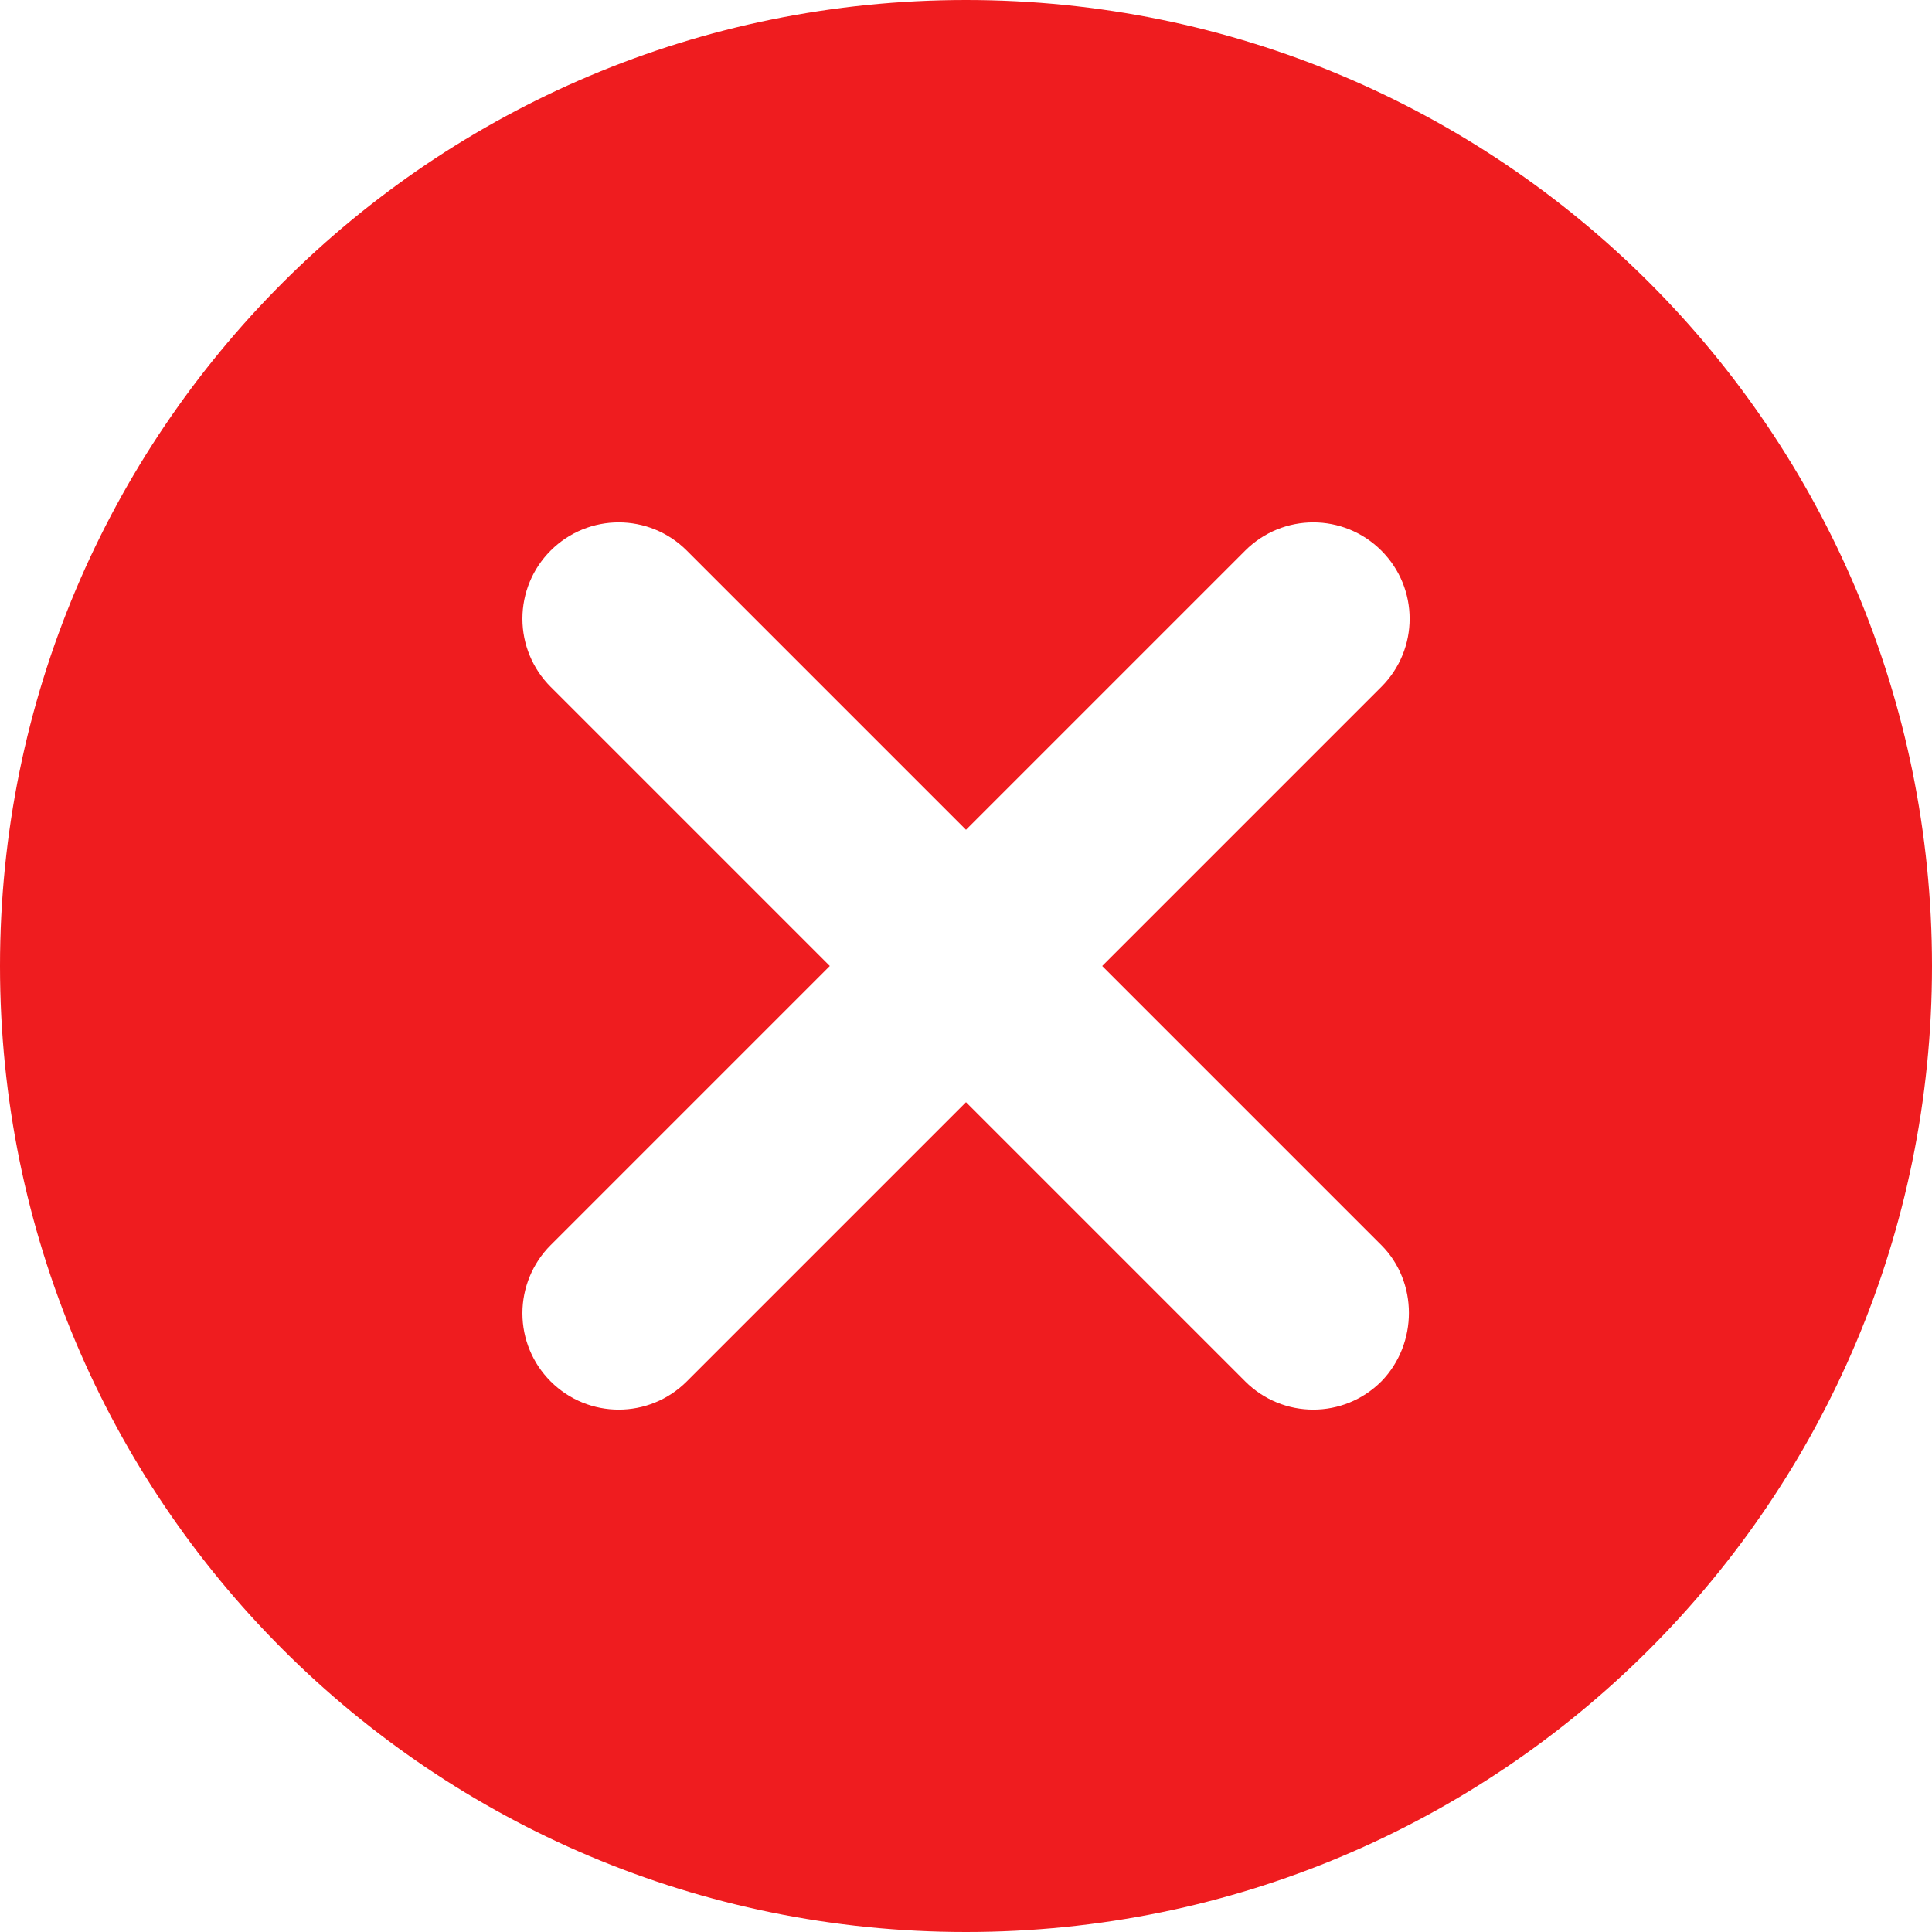 <svg width="20" height="20" viewBox="0 0 20 20" fill="none" xmlns="http://www.w3.org/2000/svg">
<path fill-rule="evenodd" clip-rule="evenodd" d="M0 10C0 4.47 4.47 0 10 0C15.53 0 20 4.47 20 10C20 15.53 15.53 20 10 20C4.47 20 0 15.53 0 10ZM12.89 14.3C13.28 14.69 13.91 14.69 14.3 14.3C14.68 13.91 14.68 13.27 14.3 12.89L11.41 10L14.3 7.11C14.69 6.72 14.69 6.09 14.3 5.7C13.91 5.31 13.28 5.31 12.89 5.7L10 8.59L7.11 5.7C6.72 5.31 6.09 5.31 5.7 5.7C5.513 5.887 5.408 6.14 5.408 6.405C5.408 6.67 5.513 6.923 5.7 7.11L8.59 10L5.7 12.89C5.513 13.077 5.408 13.331 5.408 13.595C5.408 13.86 5.513 14.113 5.7 14.3C6.09 14.69 6.72 14.69 7.11 14.3L10 11.41L12.89 14.3Z" fill="#EF1C1F"/>
</svg>
